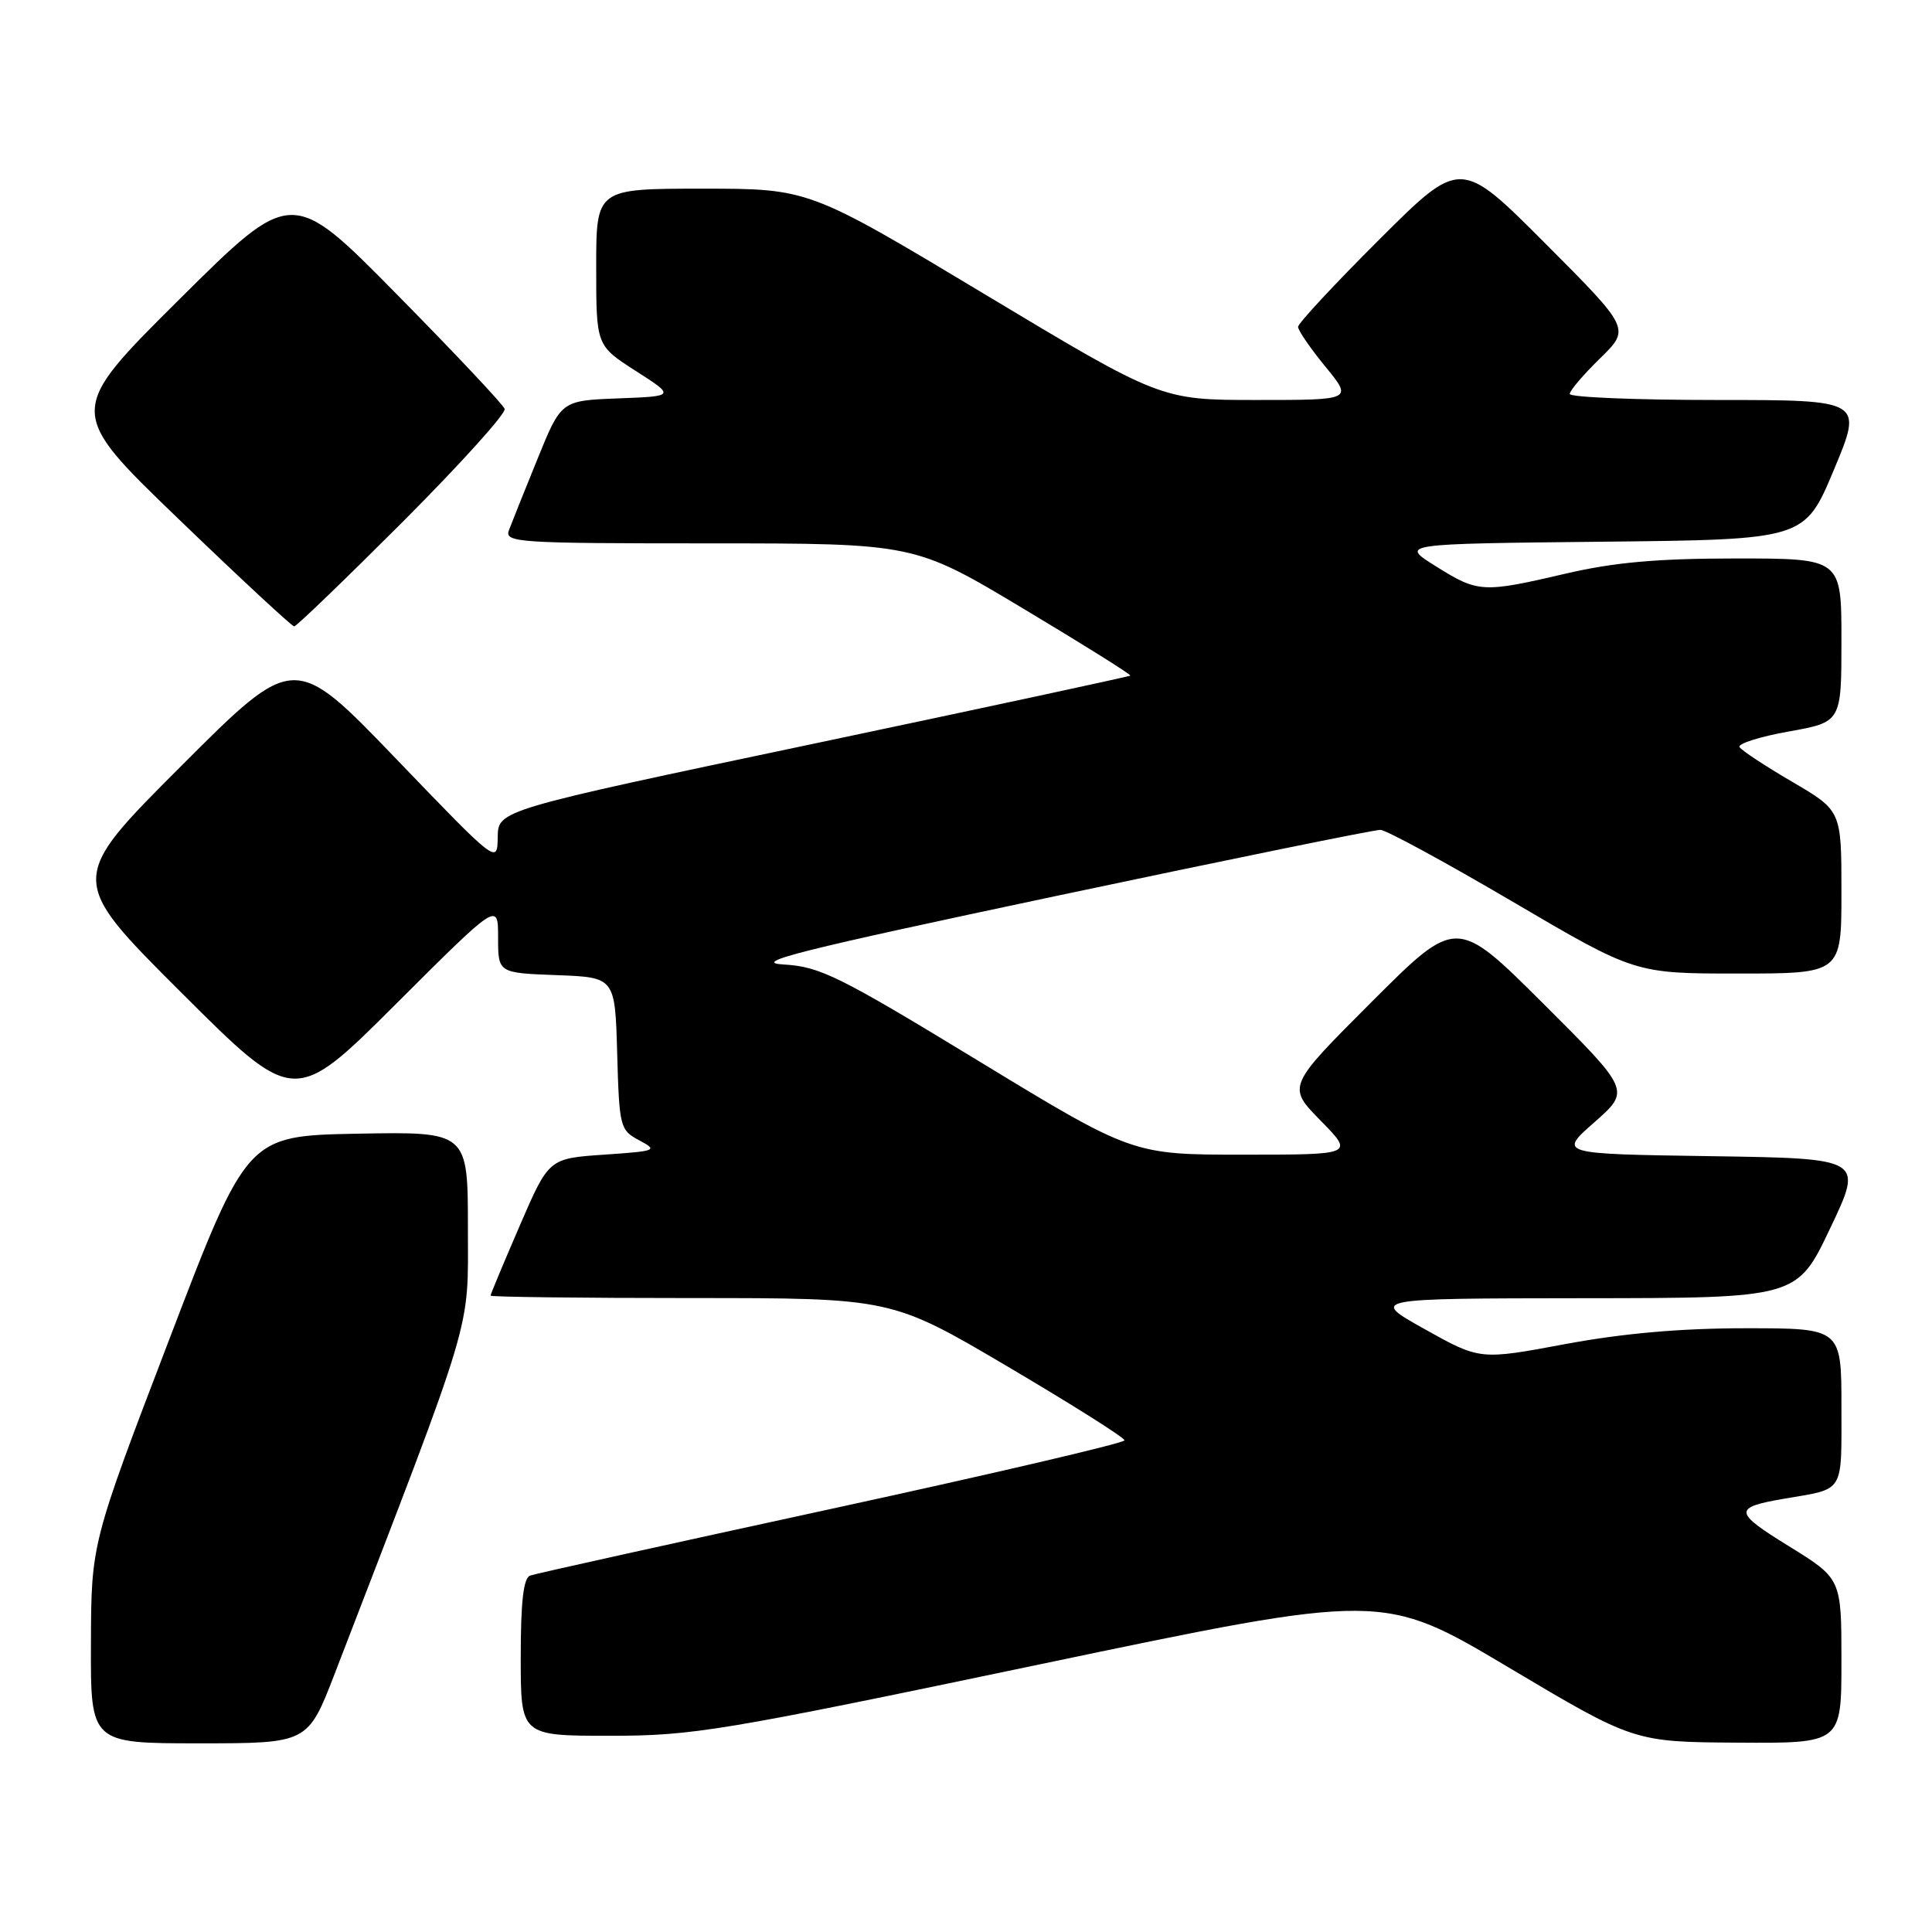 <?xml version="1.0" encoding="UTF-8" standalone="no"?>
<!DOCTYPE svg PUBLIC "-//W3C//DTD SVG 1.1//EN" "http://www.w3.org/Graphics/SVG/1.1/DTD/svg11.dtd" >
<svg xmlns="http://www.w3.org/2000/svg" xmlns:xlink="http://www.w3.org/1999/xlink" version="1.1" viewBox="0 0 256 256">
 <g >
 <path fill="currentColor"
d=" M 44.36 221.75 C 63.04 173.27 62.00 176.73 62.00 162.74 C 62.00 149.95 62.00 149.95 47.37 150.22 C 32.74 150.50 32.74 150.50 22.42 177.50 C 12.09 204.50 12.09 204.50 12.05 217.75 C 12.00 231.00 12.00 231.00 26.40 231.00 C 40.79 231.00 40.79 231.00 44.36 221.75 Z  M 244.00 220.09 C 244.00 209.18 244.00 209.18 237.02 204.87 C 229.67 200.33 229.62 199.75 236.50 198.57 C 244.46 197.22 244.00 197.97 244.00 186.43 C 244.00 176.00 244.00 176.00 231.34 176.00 C 222.72 176.00 215.09 176.67 207.39 178.10 C 196.10 180.21 196.10 180.21 188.80 176.13 C 181.50 172.05 181.50 172.05 209.81 172.02 C 238.12 172.00 238.12 172.00 242.51 162.75 C 246.91 153.50 246.91 153.50 226.71 153.20 C 206.50 152.90 206.50 152.90 211.27 148.70 C 216.04 144.50 216.04 144.50 204.52 133.01 C 192.99 121.52 192.99 121.52 181.77 132.74 C 170.55 143.96 170.55 143.96 174.98 148.48 C 179.42 153.00 179.42 153.00 164.74 153.00 C 150.07 153.00 150.07 153.00 129.61 140.55 C 111.09 129.28 108.65 128.08 103.83 127.80 C 99.43 127.55 105.72 125.97 140.00 118.71 C 162.82 113.88 182.13 109.94 182.91 109.96 C 183.68 109.98 191.58 114.28 200.47 119.50 C 216.64 129.00 216.64 129.00 230.32 129.00 C 244.00 129.00 244.00 129.00 244.00 118.21 C 244.00 107.42 244.00 107.42 237.50 103.61 C 233.93 101.52 230.78 99.45 230.50 99.00 C 230.22 98.55 233.15 97.62 237.00 96.93 C 244.00 95.68 244.00 95.68 244.00 84.84 C 244.00 74.00 244.00 74.00 230.04 74.00 C 219.60 74.00 213.91 74.51 207.50 76.00 C 196.43 78.58 195.87 78.55 190.25 75.03 C 185.50 72.06 185.50 72.06 212.31 71.78 C 239.13 71.50 239.13 71.50 243.00 62.25 C 246.87 53.00 246.87 53.00 227.44 53.00 C 216.75 53.00 208.00 52.64 208.00 52.20 C 208.00 51.76 209.81 49.64 212.02 47.48 C 216.03 43.56 216.03 43.56 204.78 32.28 C 193.53 21.00 193.53 21.00 182.77 31.73 C 176.84 37.64 172.00 42.85 172.00 43.31 C 172.00 43.78 173.63 46.15 175.62 48.58 C 179.24 53.00 179.24 53.00 166.53 53.00 C 153.81 53.00 153.81 53.00 130.50 39.00 C 107.19 25.00 107.19 25.00 93.09 25.00 C 79.00 25.00 79.00 25.00 79.00 35.40 C 79.00 45.79 79.00 45.79 84.24 49.15 C 89.47 52.50 89.47 52.50 81.92 52.79 C 74.36 53.08 74.36 53.08 71.23 60.79 C 69.50 65.03 67.80 69.29 67.44 70.25 C 66.83 71.89 68.50 72.00 93.97 72.00 C 121.16 72.00 121.16 72.00 135.60 80.65 C 143.54 85.40 149.92 89.40 149.77 89.52 C 149.62 89.65 130.71 93.72 107.75 98.56 C 66.00 107.35 66.00 107.35 65.95 110.93 C 65.90 114.50 65.90 114.50 52.45 100.51 C 38.99 86.51 38.99 86.51 23.99 101.52 C 8.99 116.52 8.99 116.52 24.00 131.50 C 39.00 146.47 39.00 146.47 52.50 133.00 C 66.00 119.53 66.00 119.53 66.00 124.22 C 66.00 128.92 66.00 128.92 73.75 129.21 C 81.50 129.50 81.50 129.50 81.78 139.60 C 82.06 149.36 82.15 149.74 84.70 151.10 C 87.22 152.44 87.01 152.52 80.03 153.00 C 72.72 153.50 72.72 153.50 68.86 162.43 C 66.74 167.34 65.00 171.50 65.00 171.68 C 65.00 171.85 76.95 172.00 91.56 172.00 C 118.13 172.00 118.13 172.00 133.56 181.10 C 142.05 186.11 149.00 190.49 149.00 190.85 C 149.00 191.21 131.56 195.28 110.25 199.91 C 88.94 204.54 70.94 208.52 70.25 208.77 C 69.36 209.09 69.00 212.20 69.00 219.61 C 69.00 230.00 69.00 230.00 80.79 230.00 C 91.84 230.00 95.46 229.40 137.90 220.51 C 183.22 211.02 183.22 211.02 199.86 220.92 C 216.50 230.82 216.50 230.82 230.25 230.91 C 244.00 231.00 244.00 231.00 244.00 220.09 Z  M 53.39 69.12 C 61.01 61.48 67.08 54.76 66.87 54.18 C 66.67 53.60 60.24 46.77 52.58 39.00 C 38.66 24.87 38.66 24.87 23.75 39.68 C 8.84 54.50 8.84 54.50 23.64 68.75 C 31.78 76.59 38.68 83.00 38.98 83.00 C 39.28 83.00 45.76 76.75 53.39 69.12 Z "/>
</g>
</svg>